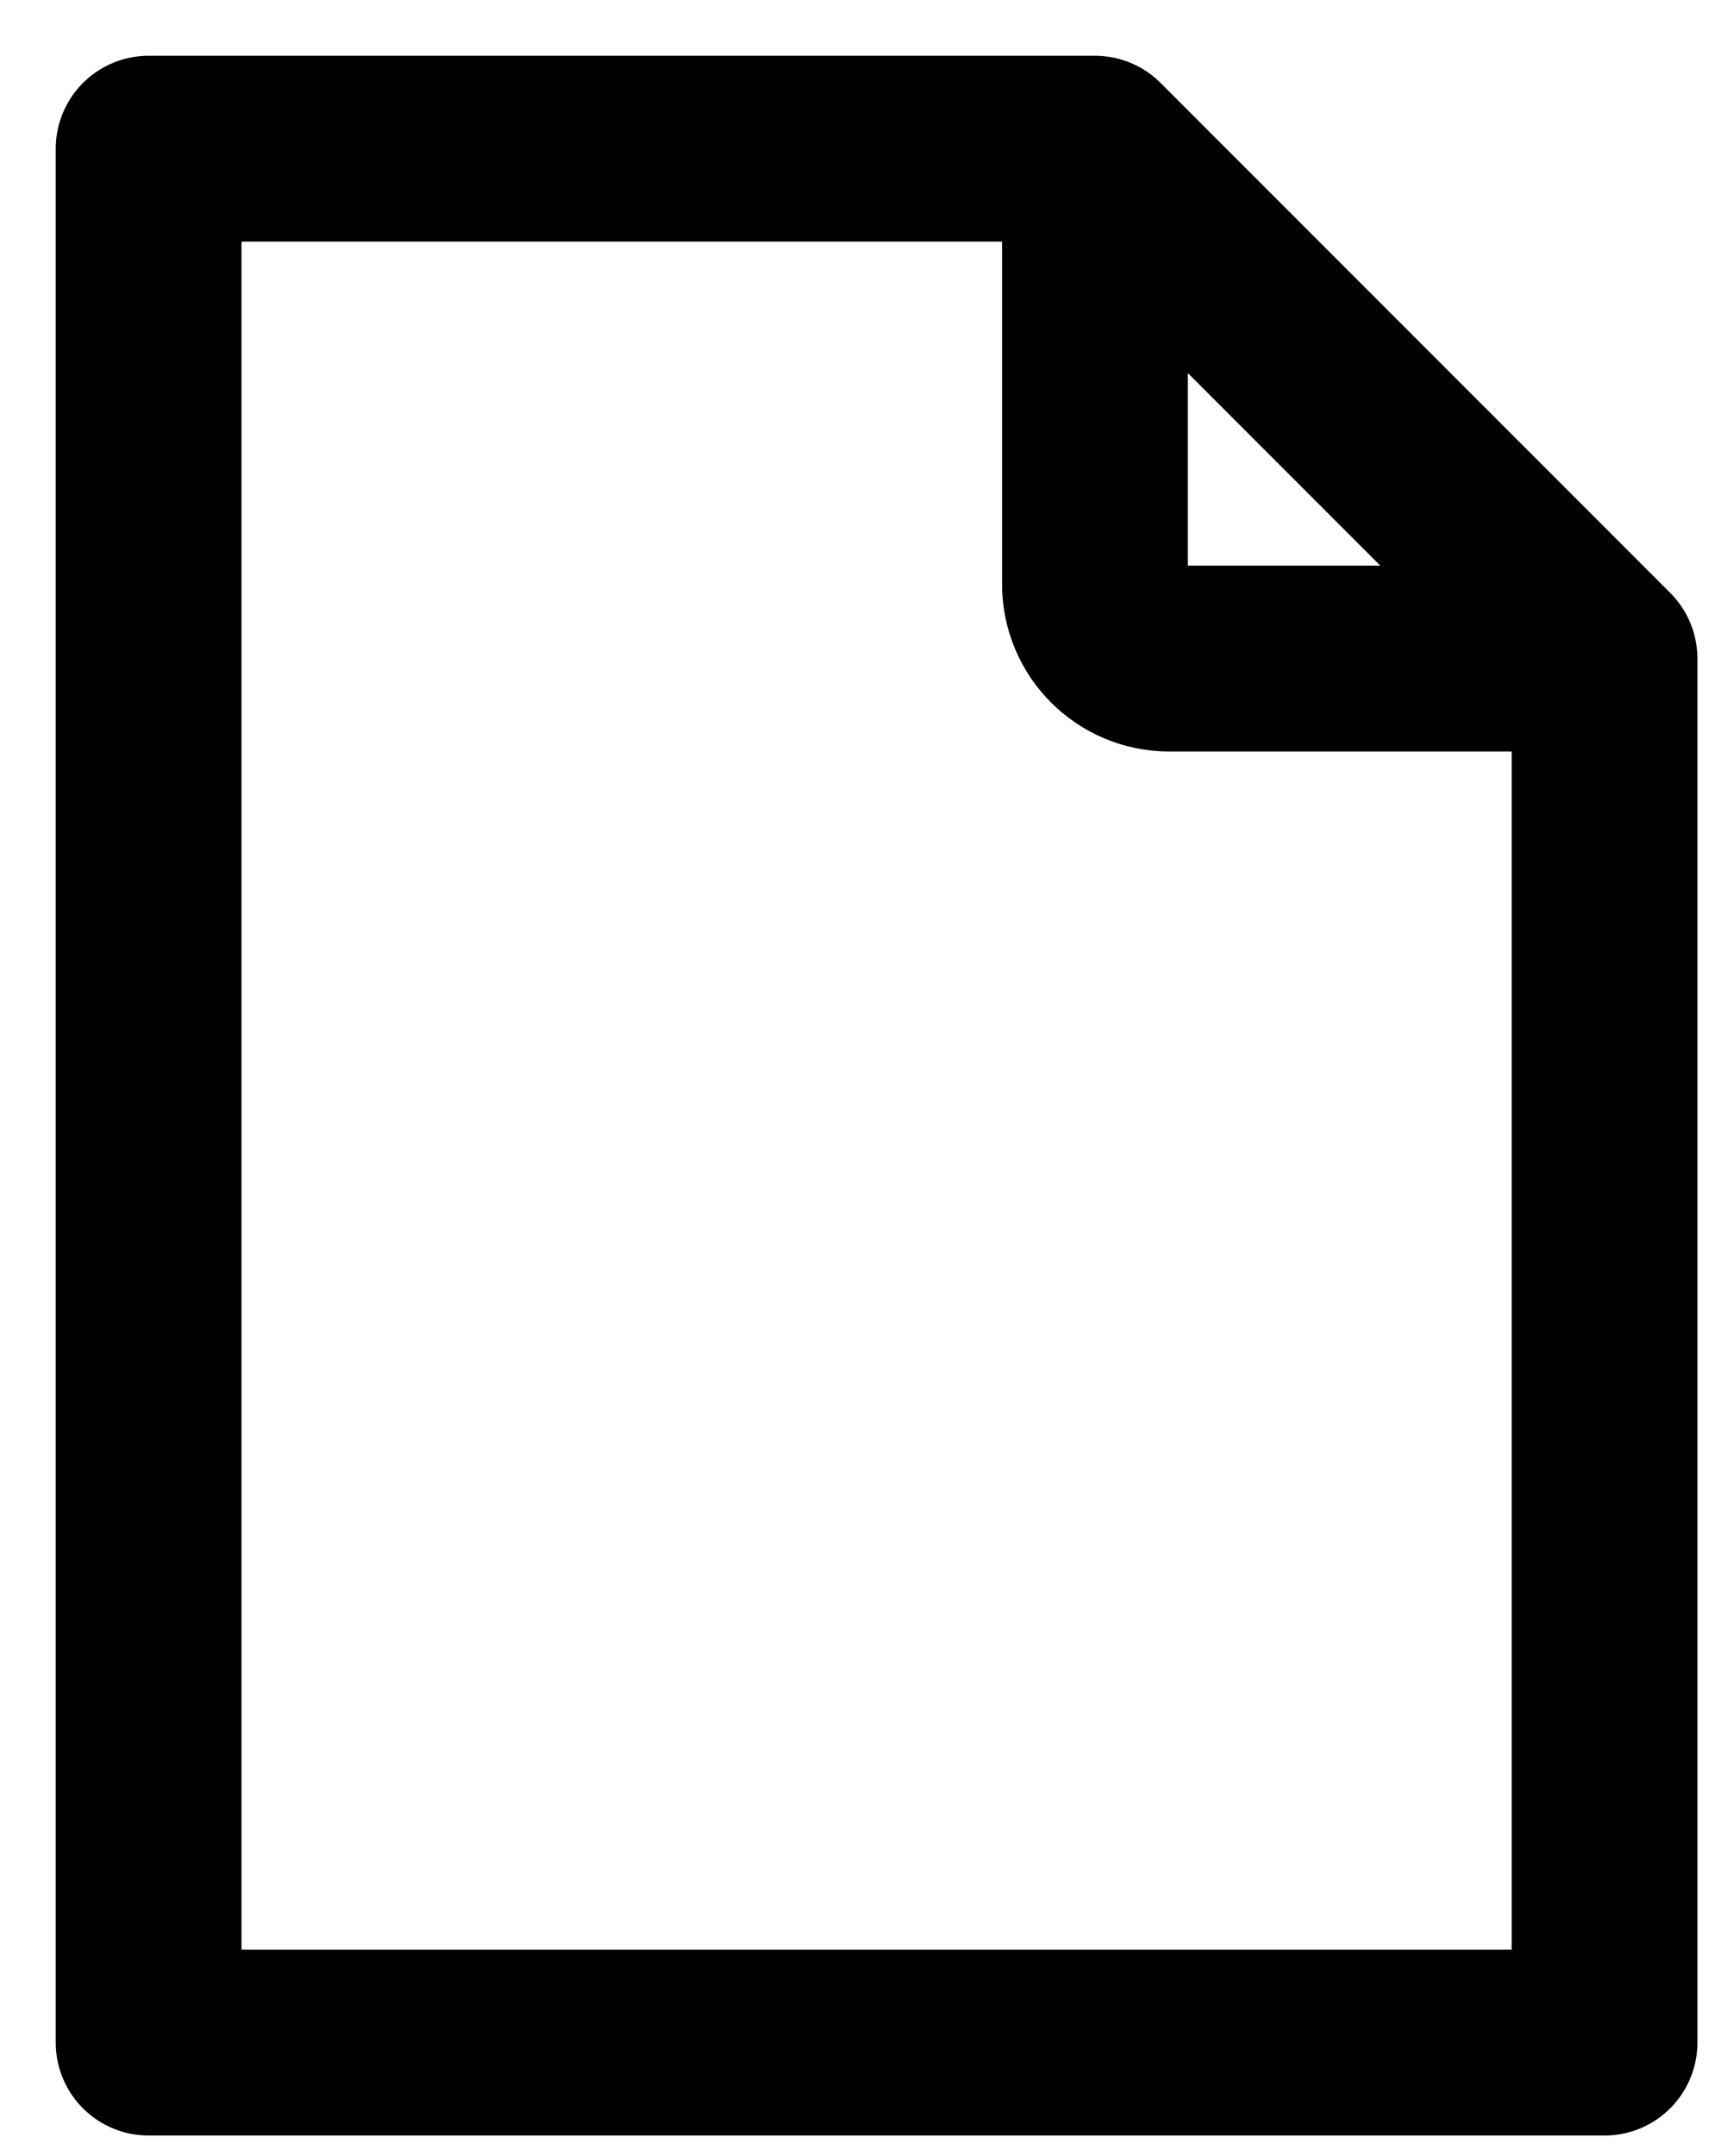 <svg width="23" height="29" viewBox="0 0 23 29" fill="none" xmlns="http://www.w3.org/2000/svg">
<path d="M20.5 8.858H15.736C15.184 8.858 14.736 8.41 14.736 7.858V3.5M2 2V27.473H21.594V8.858L14.736 2H2Z" stroke="black" stroke-width="2.5" stroke-linecap="square" stroke-linejoin="round"/>
</svg>
